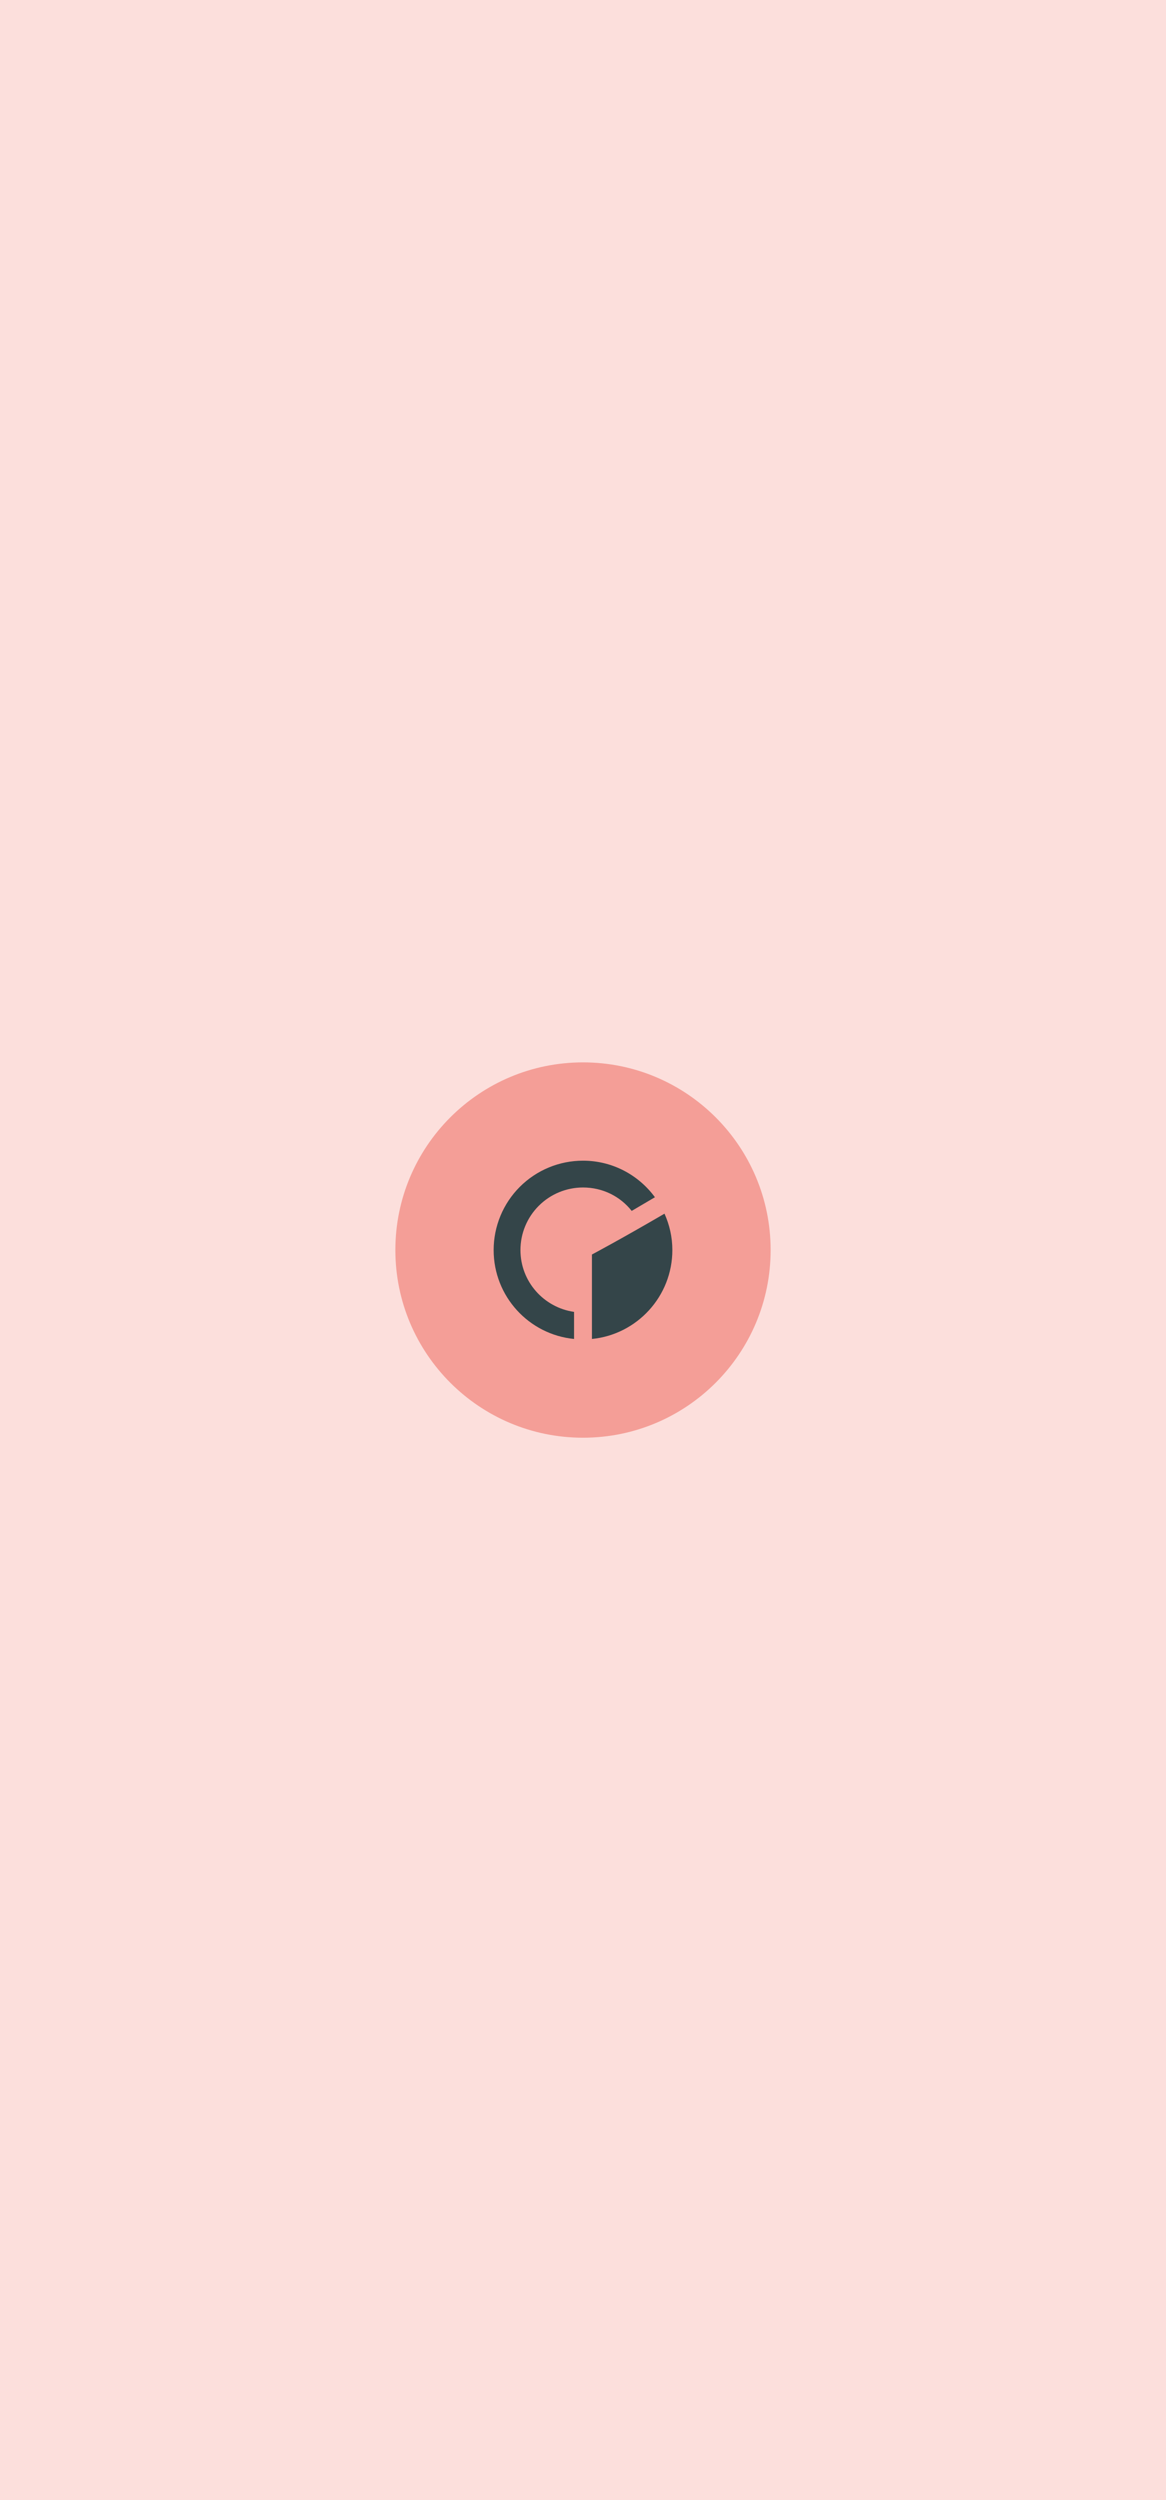 <?xml version="1.0" encoding="utf-8"?>
<!-- Generator: Adobe Illustrator 16.0.0, SVG Export Plug-In . SVG Version: 6.00 Build 0)  -->
<!DOCTYPE svg PUBLIC "-//W3C//DTD SVG 1.1//EN" "http://www.w3.org/Graphics/SVG/1.1/DTD/svg11.dtd">
<svg version="1.1" id="Capa_1" xmlns="http://www.w3.org/2000/svg" xmlns:xlink="http://www.w3.org/1999/xlink" x="0px" y="0px"
	 width="174px" height="373px" viewBox="0 0 174 373" enable-background="new 0 0 174 373" xml:space="preserve">
<g id="Capa_8">
	<rect fill="#FCDFDC" width="174" height="373"/>
</g>
<g id="Capa_9">
	<g>
		<path fill="#F49E97" d="M59,186.5c0,15.463,12.536,28,28,28s28-12.537,28-28c0-15.464-12.536-28-28-28S59,171.036,59,186.5z"/>
		<path fill="#344549" d="M88.334,199.766v-12.6c0,0,4.201-2.225,10.826-6.093c0.747,1.653,1.174,3.493,1.174,5.427
			C100.334,193.406,95.066,199.1,88.334,199.766z M87,177.166c-2.476,0-4.85,0.983-6.6,2.734c-1.75,1.75-2.734,4.124-2.734,6.6
			c0,4.708,3.48,8.573,8,9.227v4.039c-6.747-0.666-12-6.346-12-13.266c0-3.536,1.405-6.928,3.905-9.428
			c1.238-1.238,2.708-2.22,4.326-2.89s3.352-1.015,5.103-1.015c4.4,0,8.307,2.147,10.734,5.454l-3.467,2.04
			C92.561,178.5,89.947,177.166,87,177.166z"/>
	</g>
</g>
</svg>
